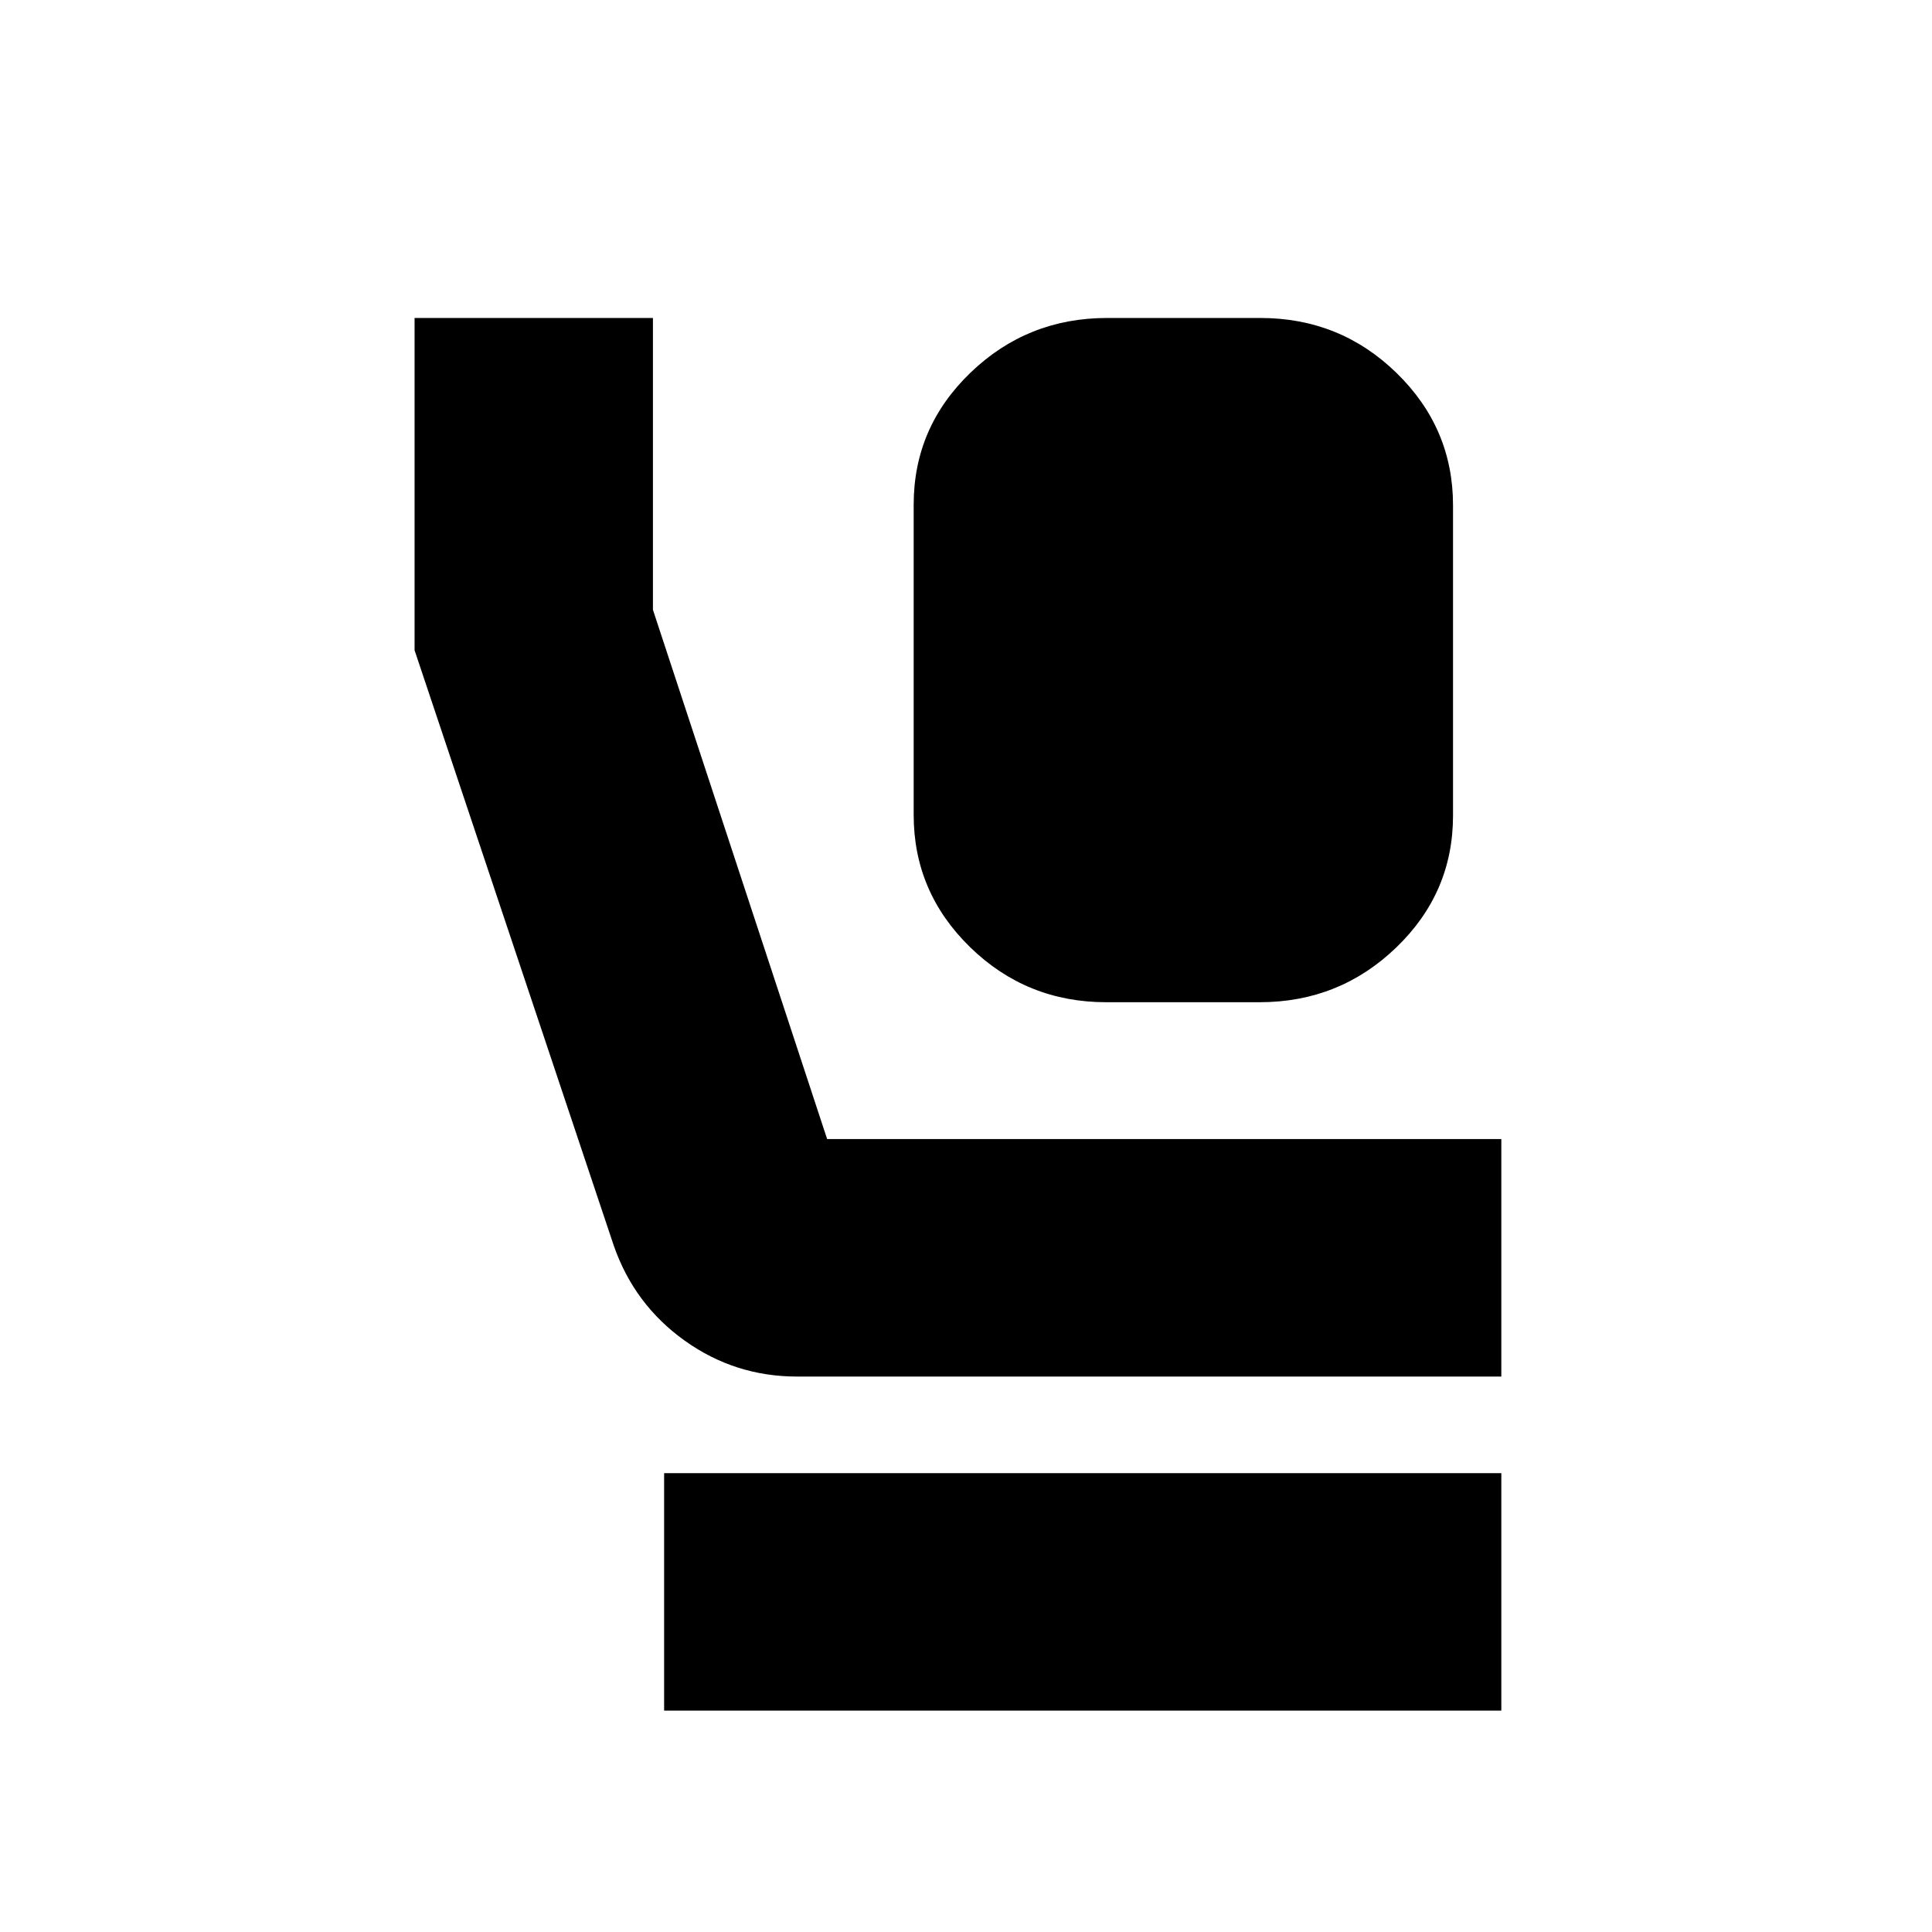 <svg xmlns="http://www.w3.org/2000/svg" height="20" viewBox="0 -960 960 960" width="20"><path d="M549.75-462q-39.65 0-67.7-27.34Q454-516.68 454-555.08v-154.19q0-38.39 28.24-65.56Q510.47-802 550.12-802h76.13q39.65 0 67.7 27.34Q722-747.32 722-708.92v154.19q0 38.39-28.24 65.56Q665.53-462 625.88-462h-76.13ZM396-276q-30.83 0-55.81-17.87Q315.2-311.74 305-341l-99-295.9V-802h118.44v145L411-394h335v118H396Zm-66 166v-118h416v118H330Z"/></svg>